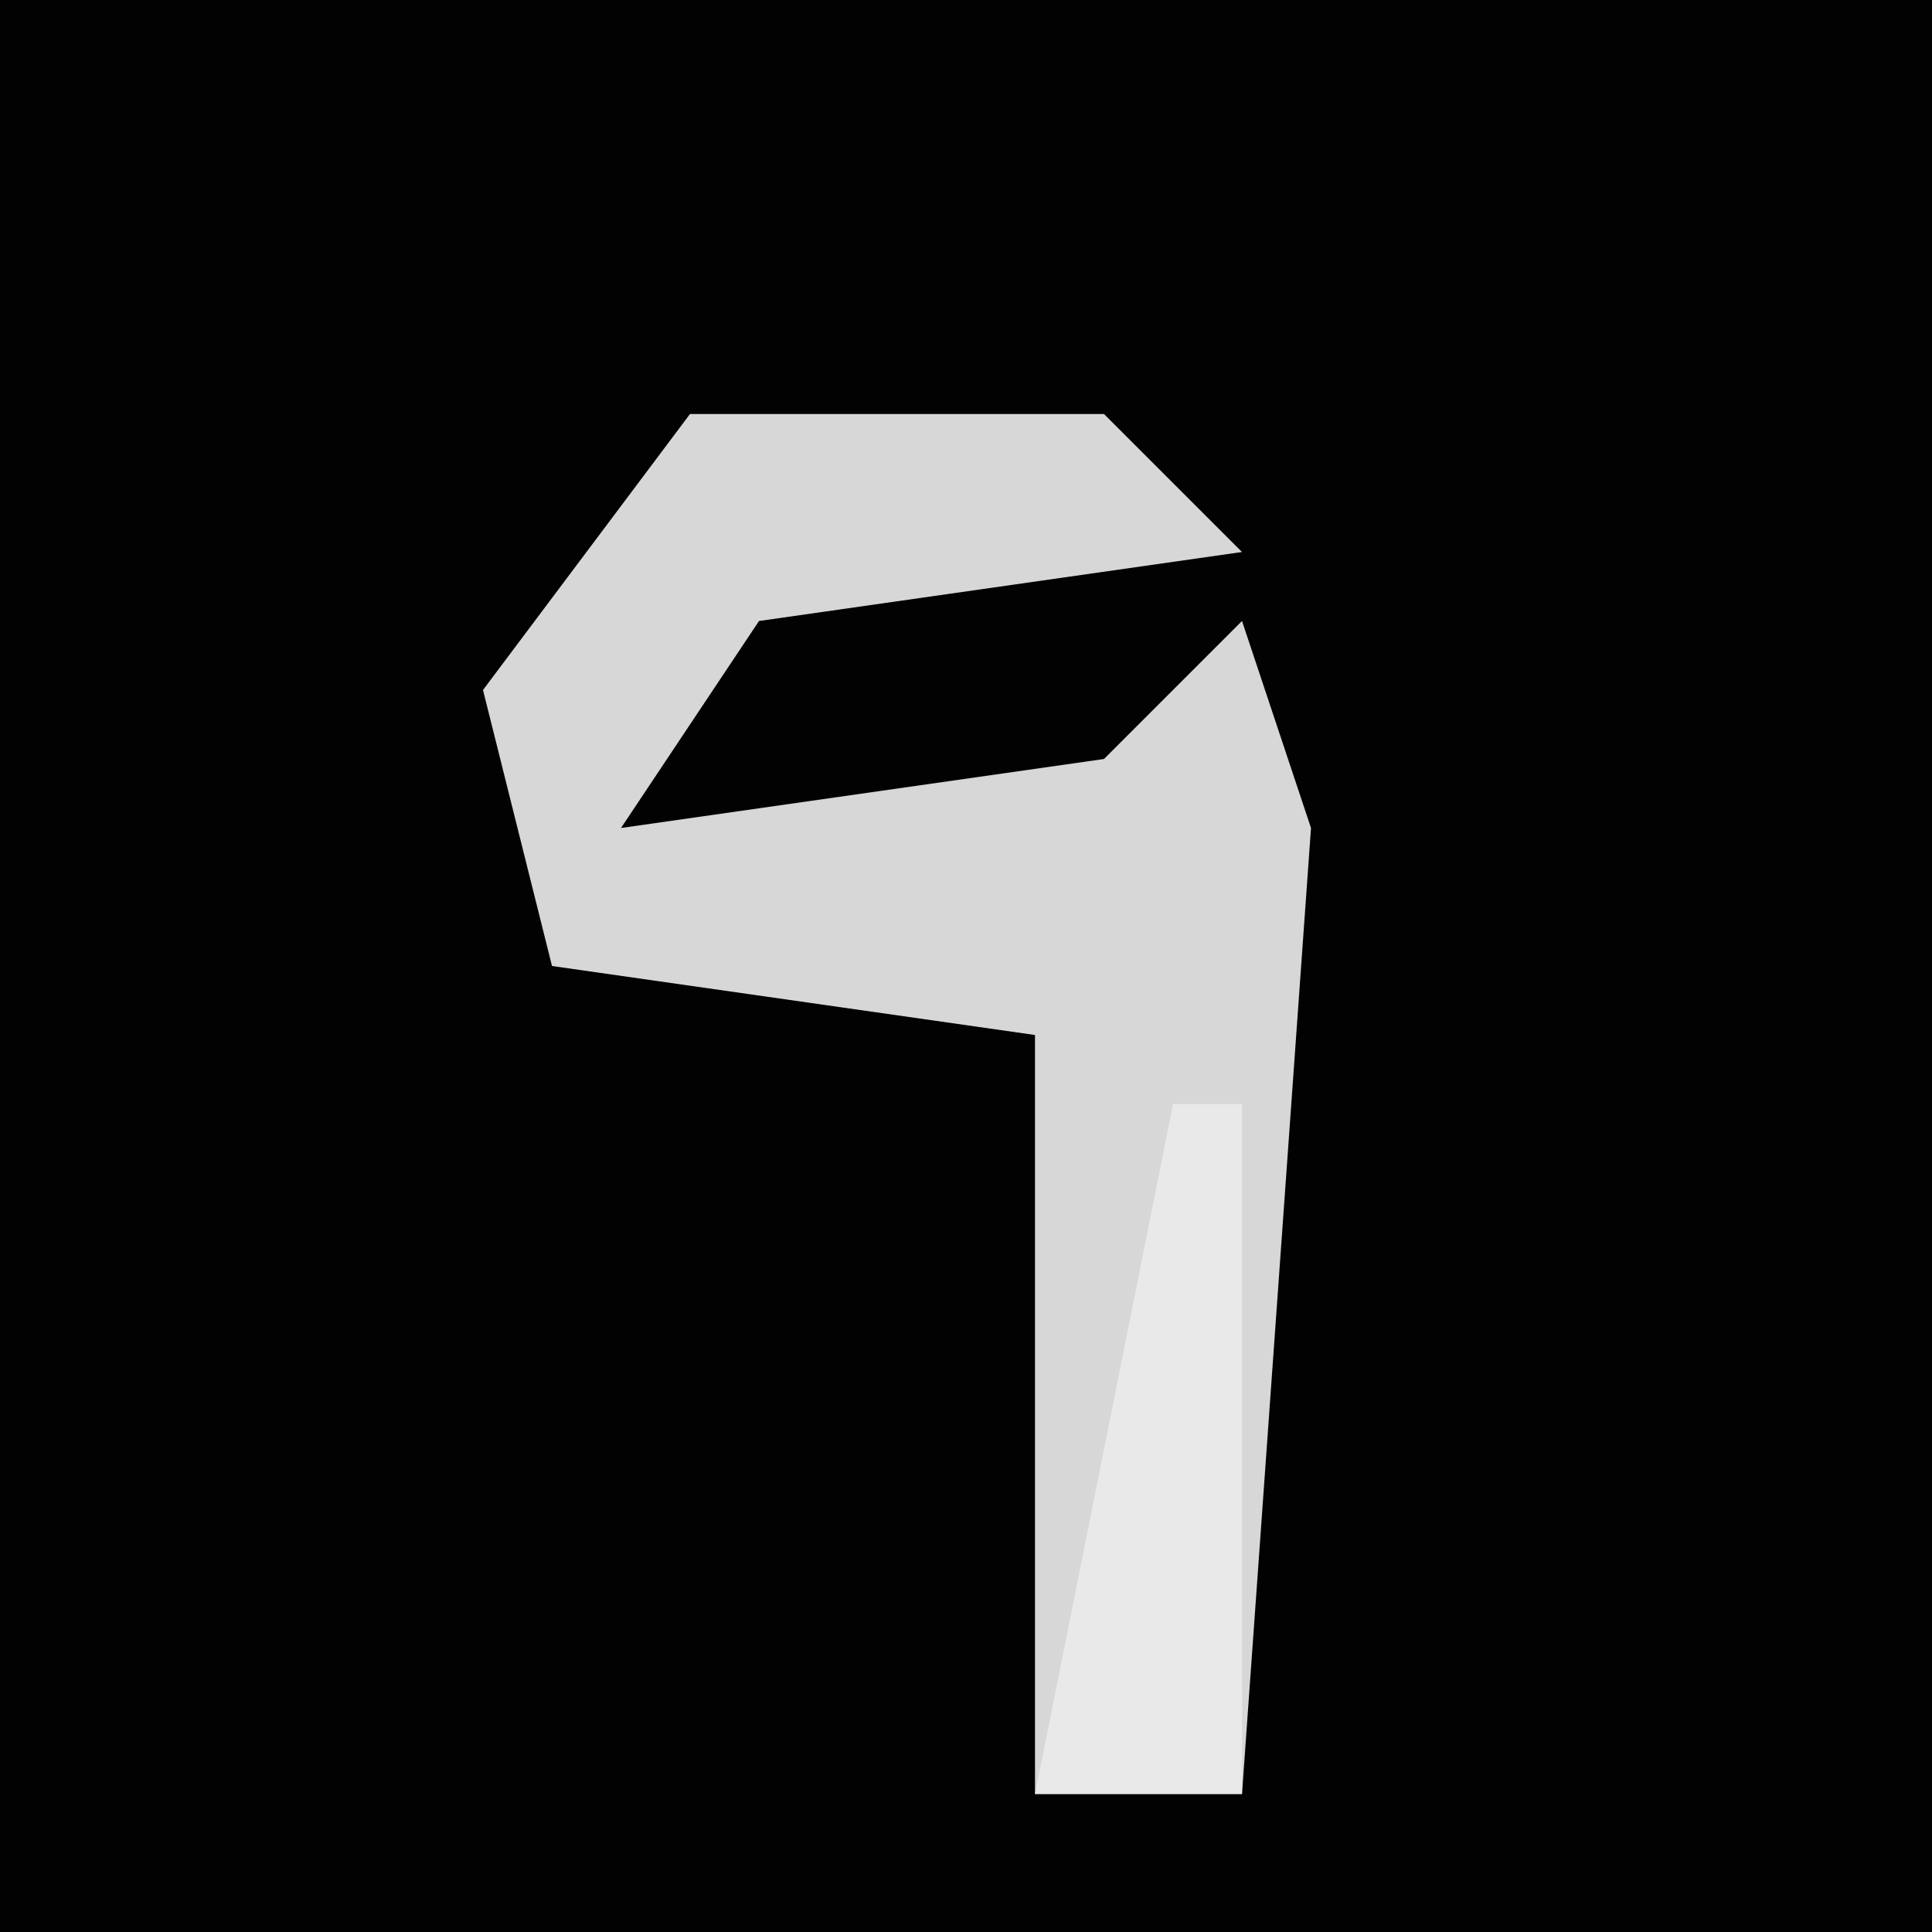 <?xml version="1.0" encoding="UTF-8"?>
<svg version="1.1" xmlns="http://www.w3.org/2000/svg" width="28" height="28">
<path d="M0,0 L28,0 L28,28 L0,28 Z " fill="#020202" transform="translate(0,0)"/>
<path d="M0,0 L6,0 L8,2 L1,3 L-1,6 L6,5 L8,3 L9,6 L8,20 L5,20 L5,9 L-2,8 L-3,4 Z " fill="#D7D7D7" transform="translate(10,6)"/>
<path d="M0,0 L1,0 L1,10 L-2,10 Z " fill="#E9E9E9" transform="translate(17,16)"/>
</svg>
